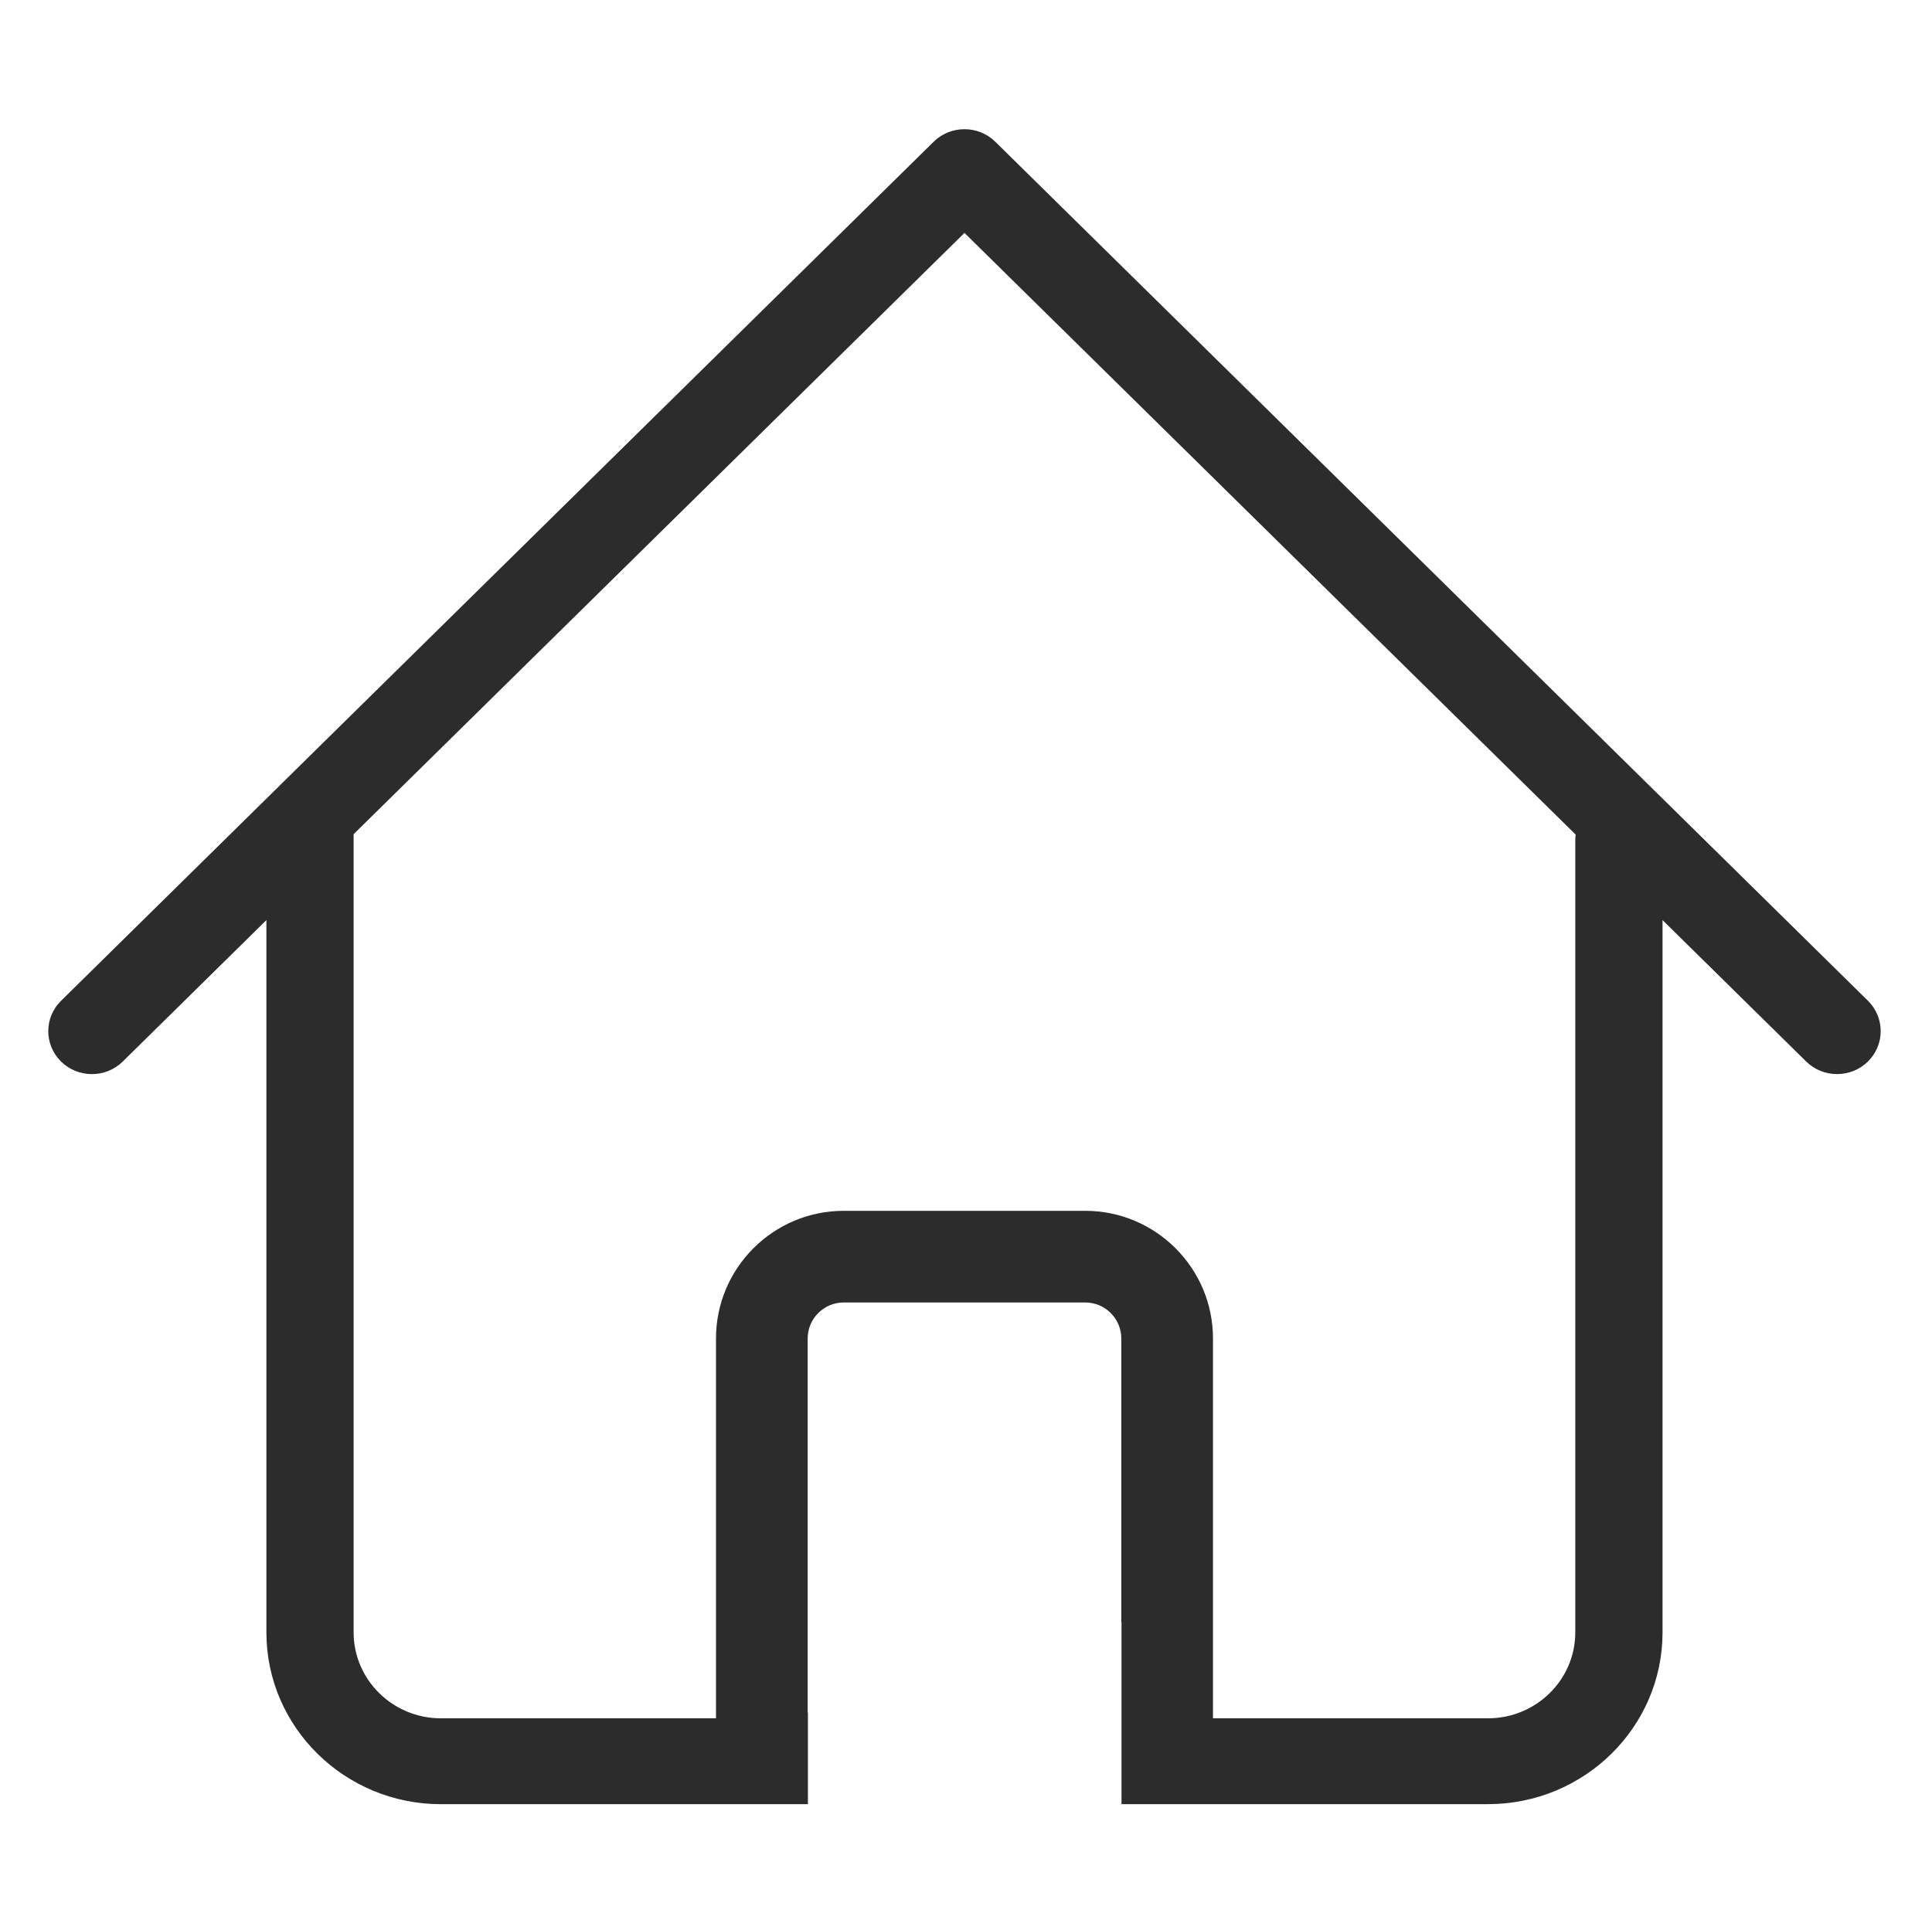<?xml version="1.0" standalone="no"?><!DOCTYPE svg PUBLIC "-//W3C//DTD SVG 1.1//EN" "http://www.w3.org/Graphics/SVG/1.1/DTD/svg11.dtd"><svg class="icon" width="200px" height="199.80px" viewBox="0 0 1025 1024" version="1.1" xmlns="http://www.w3.org/2000/svg"><path fill="#2c2c2c" d="M835.759 445.735 835.759 866.271C835.759 891.438 814.972 911.867 789.446 911.867L643.539 911.867 643.539 710.306C643.539 672.95 613.149 642.56 575.794 642.56L447.604 642.56C410.249 642.56 379.859 672.95 379.859 710.306L379.859 911.867 233.913 911.867C208.388 911.867 187.6 891.438 187.6 866.271L187.6 442.681 511.689 123.602 835.956 442.896C835.838 443.827 835.759 444.77 835.759 445.735M991.026 531.077 528.057 75.236C519.008 66.335 504.372 66.335 495.32 75.236L148.158 417.07 148.054 417.198 32.375 531.1C23.343 540.004 23.343 554.425 32.375 563.328 41.427 572.232 56.08 572.232 65.112 563.328L141.328 488.274 141.328 866.271C141.328 916.562 182.862 957.44 233.934 957.44L379.859 957.44 411.859 957.44 428.627 957.44 428.627 908.8 428.499 908.8 428.499 710.306C428.499 699.771 437.07 691.2 447.604 691.2L575.794 691.2C586.328 691.2 594.899 699.771 594.899 710.306L594.899 860.746 595.004 860.746 595.004 957.44 611.539 957.44 639.264 957.44 643.539 957.44 643.539 957.42 789.446 957.42C840.518 957.42 882.052 916.562 882.052 866.25L882.052 488.282 958.268 563.328C962.774 567.77 968.695 569.989 974.637 569.989 980.558 569.989 986.479 567.77 991.005 563.328 1000.057 554.425 1000.057 540.004 991.026 531.077" /></svg>